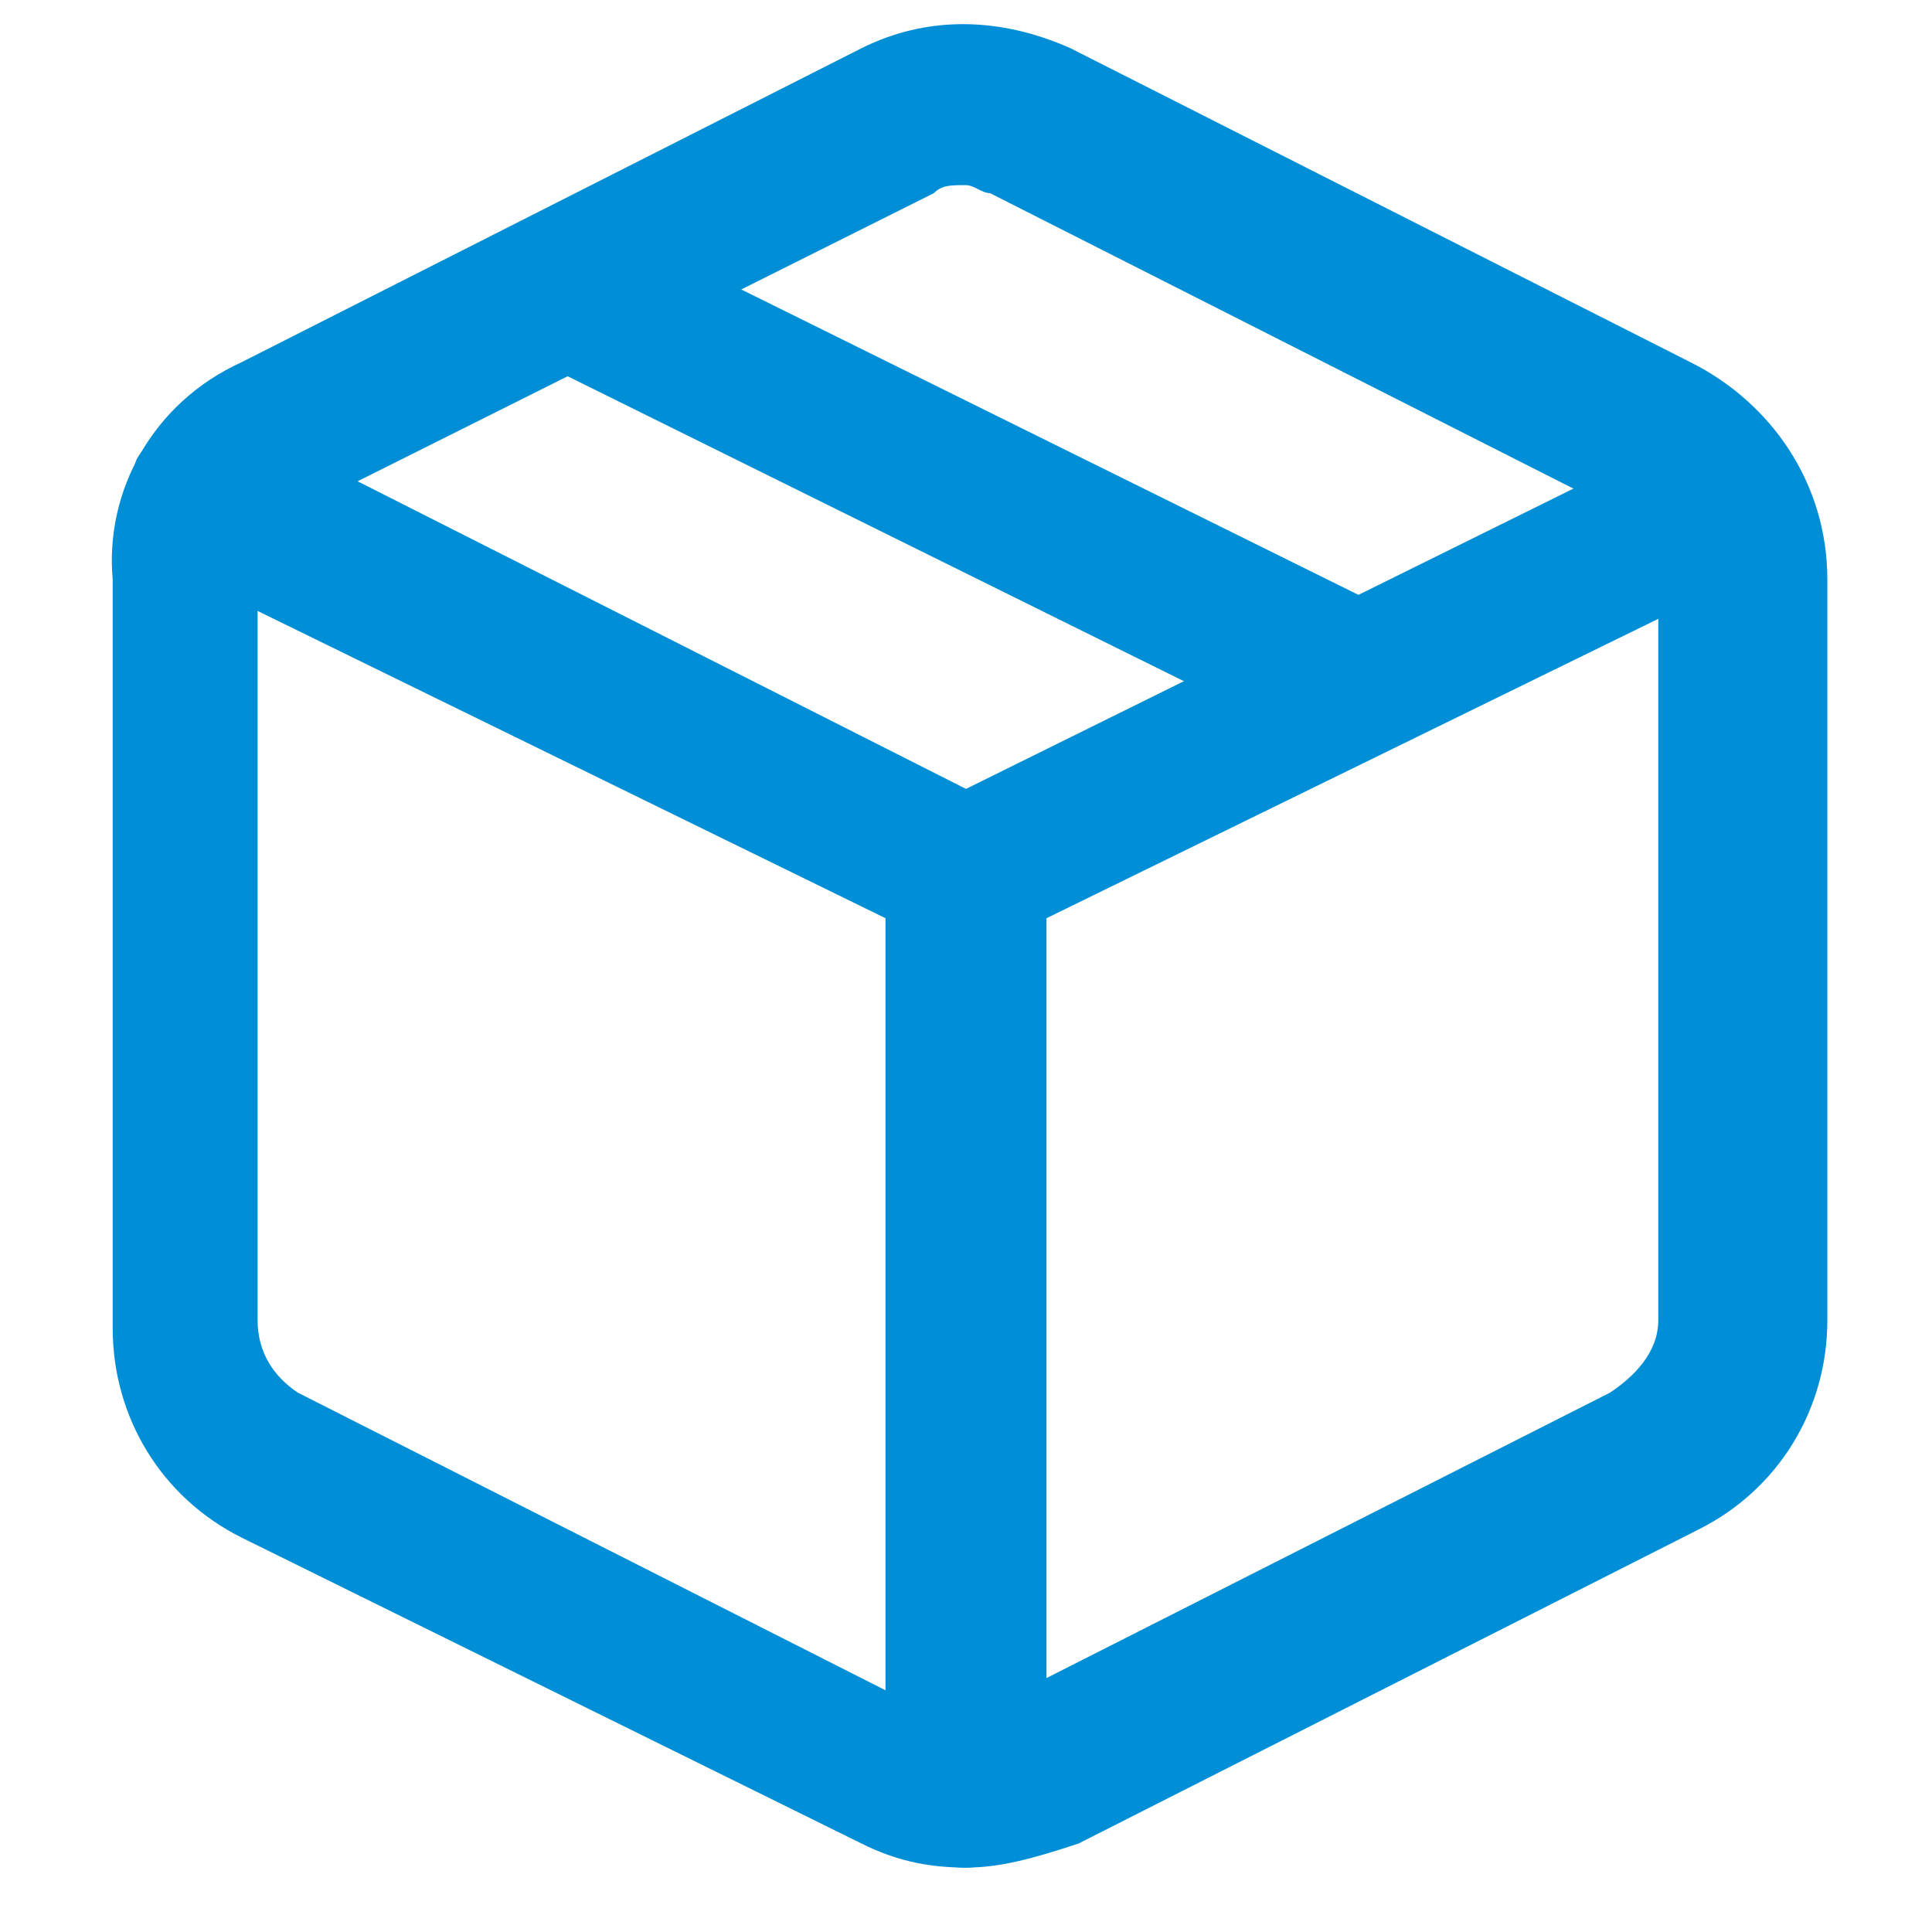 <?xml version="1.0" encoding="utf-8"?>
<!-- Generator: Adobe Illustrator 19.0.0, SVG Export Plug-In . SVG Version: 6.00 Build 0)  -->
<svg version="1.1" id="Layer_1" xmlns="http://www.w3.org/2000/svg" xmlns:xlink="http://www.w3.org/1999/xlink" x="0px" y="0px"
	 viewBox="6 -6 24 24" style="enable-background:new 6 -6 24 24;" xml:space="preserve">
<style type="text/css">
	.st0{fill:#008ED7;}
</style>
<path class="st0" d="M18,17.2c-0.5,0-0.9-0.1-1.3-0.3L9,13.1c-1-0.5-1.6-1.5-1.6-2.6V1.2C7.3,0.1,7.9-1,9-1.5l7.7-3.9
	c0.8-0.4,1.7-0.4,2.6,0l0,0L27-1.5C28-1,28.7,0,28.7,1.2v9.2c0,1.1-0.6,2.1-1.6,2.6l-7.7,3.9C18.8,17.1,18.4,17.2,18,17.2z M18-3.7
	c-0.2,0-0.3,0-0.4,0.1L9.8,0.3C9.4,0.5,9.2,0.9,9.2,1.2v9.2c0,0.4,0.2,0.7,0.5,0.9l7.7,3.9c0.3,0.1,0.6,0.1,0.9,0l7.7-3.9
	c0.3-0.2,0.6-0.5,0.6-0.9V1.2c0-0.4-0.2-0.7-0.6-0.9l-7.7-3.9C18.2-3.6,18.1-3.7,18-3.7z"/>
<path class="st0" d="M18,5.8c-0.2,0-0.3,0-0.4-0.1L8.2,1.1C7.7,0.8,7.5,0.2,7.7-0.3C8-0.8,8.6-1,9.1-0.7L18,3.8l8.9-4.4
	c0.5-0.2,1.1,0,1.3,0.4c0.2,0.5,0,1.1-0.4,1.3l-9.4,4.6C18.2,5.8,18.1,5.8,18,5.8z"/>
<path class="st0" d="M18,17.2c-0.6,0-1-0.4-1-1V4.8c0-0.6,0.4-1,1-1c0.6,0,1,0.4,1,1v11.4C18.9,16.7,18.5,17.2,18,17.2z"/>
<path class="st0" d="M22.8,3.4c-0.2,0-0.3,0-0.4-0.1l-9.7-4.8c-0.5-0.2-0.7-0.8-0.4-1.3c0.2-0.5,0.8-0.7,1.3-0.4l9.7,4.8
	c0.5,0.2,0.7,0.8,0.4,1.3C23.5,3.2,23.2,3.4,22.8,3.4z"/>
</svg>
